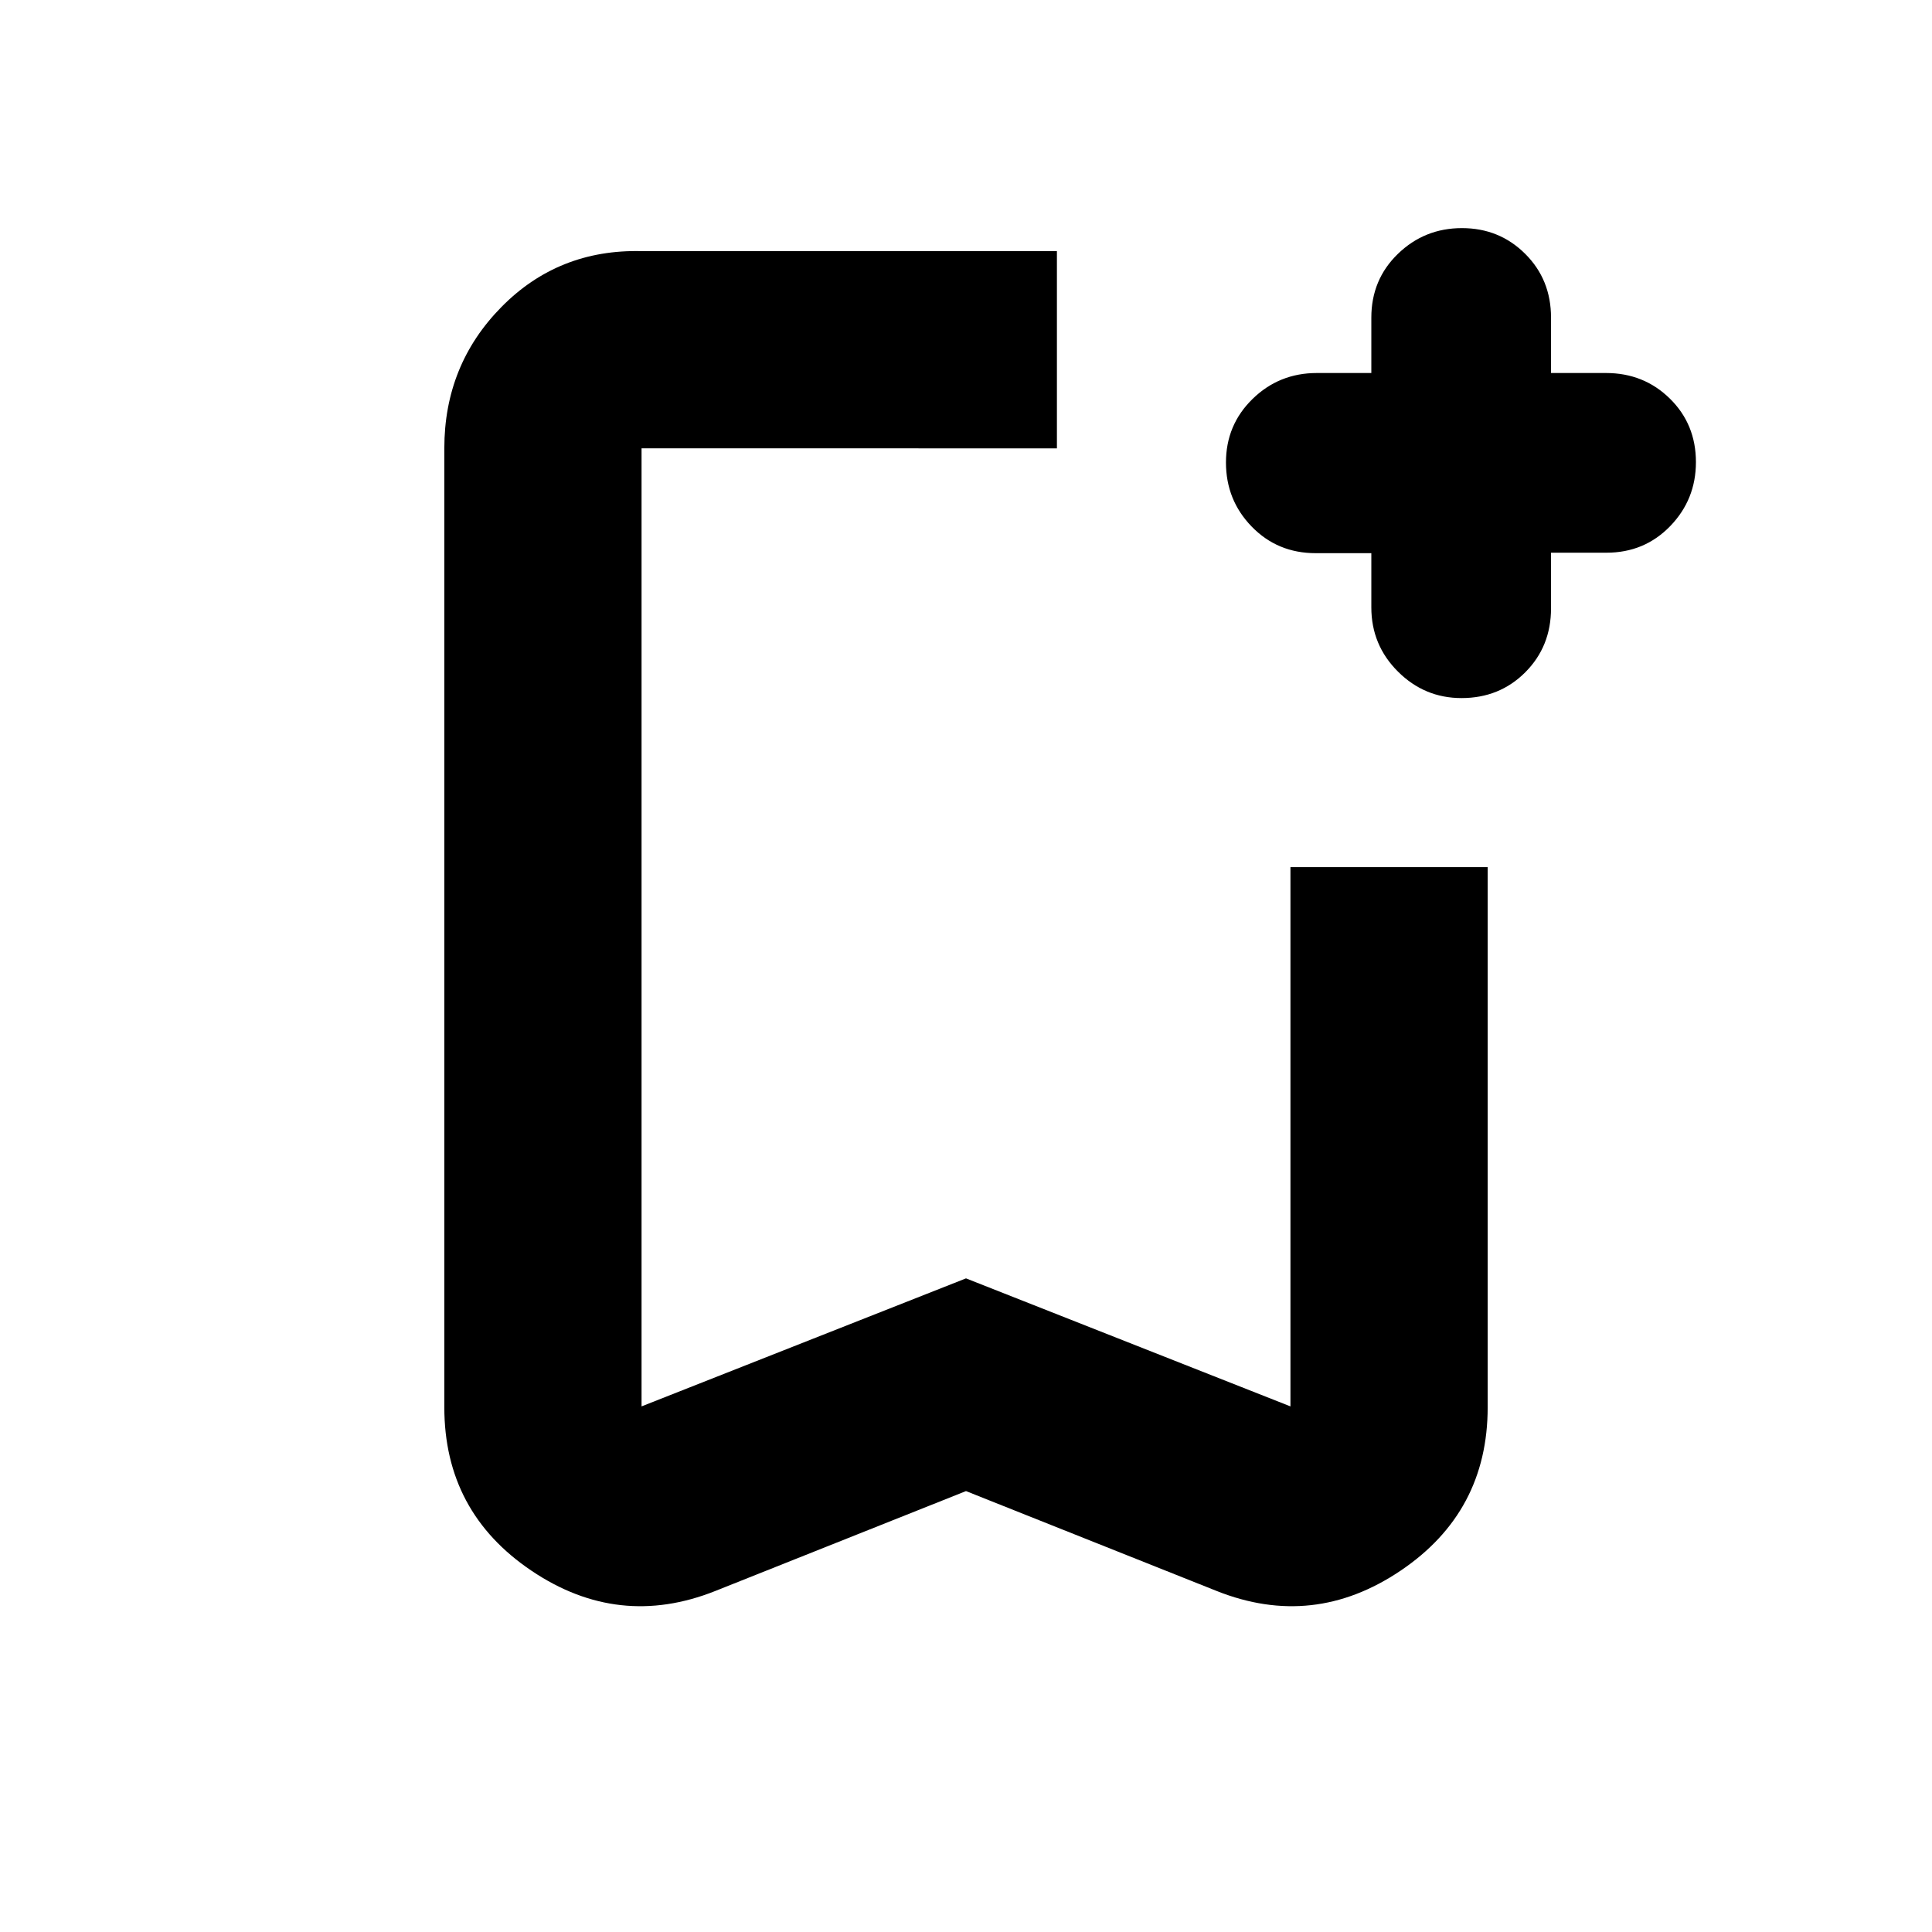 <svg xmlns="http://www.w3.org/2000/svg" height="20" viewBox="0 -960 960 960" width="20"><path d="m480-219.086-124.608 49.652q-48.001 19.087-91.305-10.088-43.305-29.174-43.305-81.218v-476.477q0-41.417 28.348-70.209t69.653-27.792h206.391v98.001H318.783v476.043L480-324.783l161.217 63.609V-529.13h98.001v268.39q0 52.044-43.305 81.218-43.304 29.175-91.305 10.088L480-219.086Zm0-518.131H318.783h206.391H480Zm201.407 52.087h-27.638q-18.953 0-31.774-13.177-12.821-13.176-12.821-31.867 0-18.692 13.209-31.586 13.21-12.893 31.951-12.893h27.073v-27.521q0-18.904 13.21-31.691 13.209-12.788 31.811-12.788t31.435 12.788q12.833 12.787 12.833 31.691v27.521h27.311q18.814 0 31.752 12.727 12.937 12.727 12.937 31.541 0 18.602-12.787 31.812-12.788 13.209-31.691 13.209h-27.522v27.638q0 18.953-12.787 31.774-12.788 12.822-31.691 12.822-18.392 0-31.601-13.177-13.21-13.176-13.21-31.867v-26.956Z"/></svg>